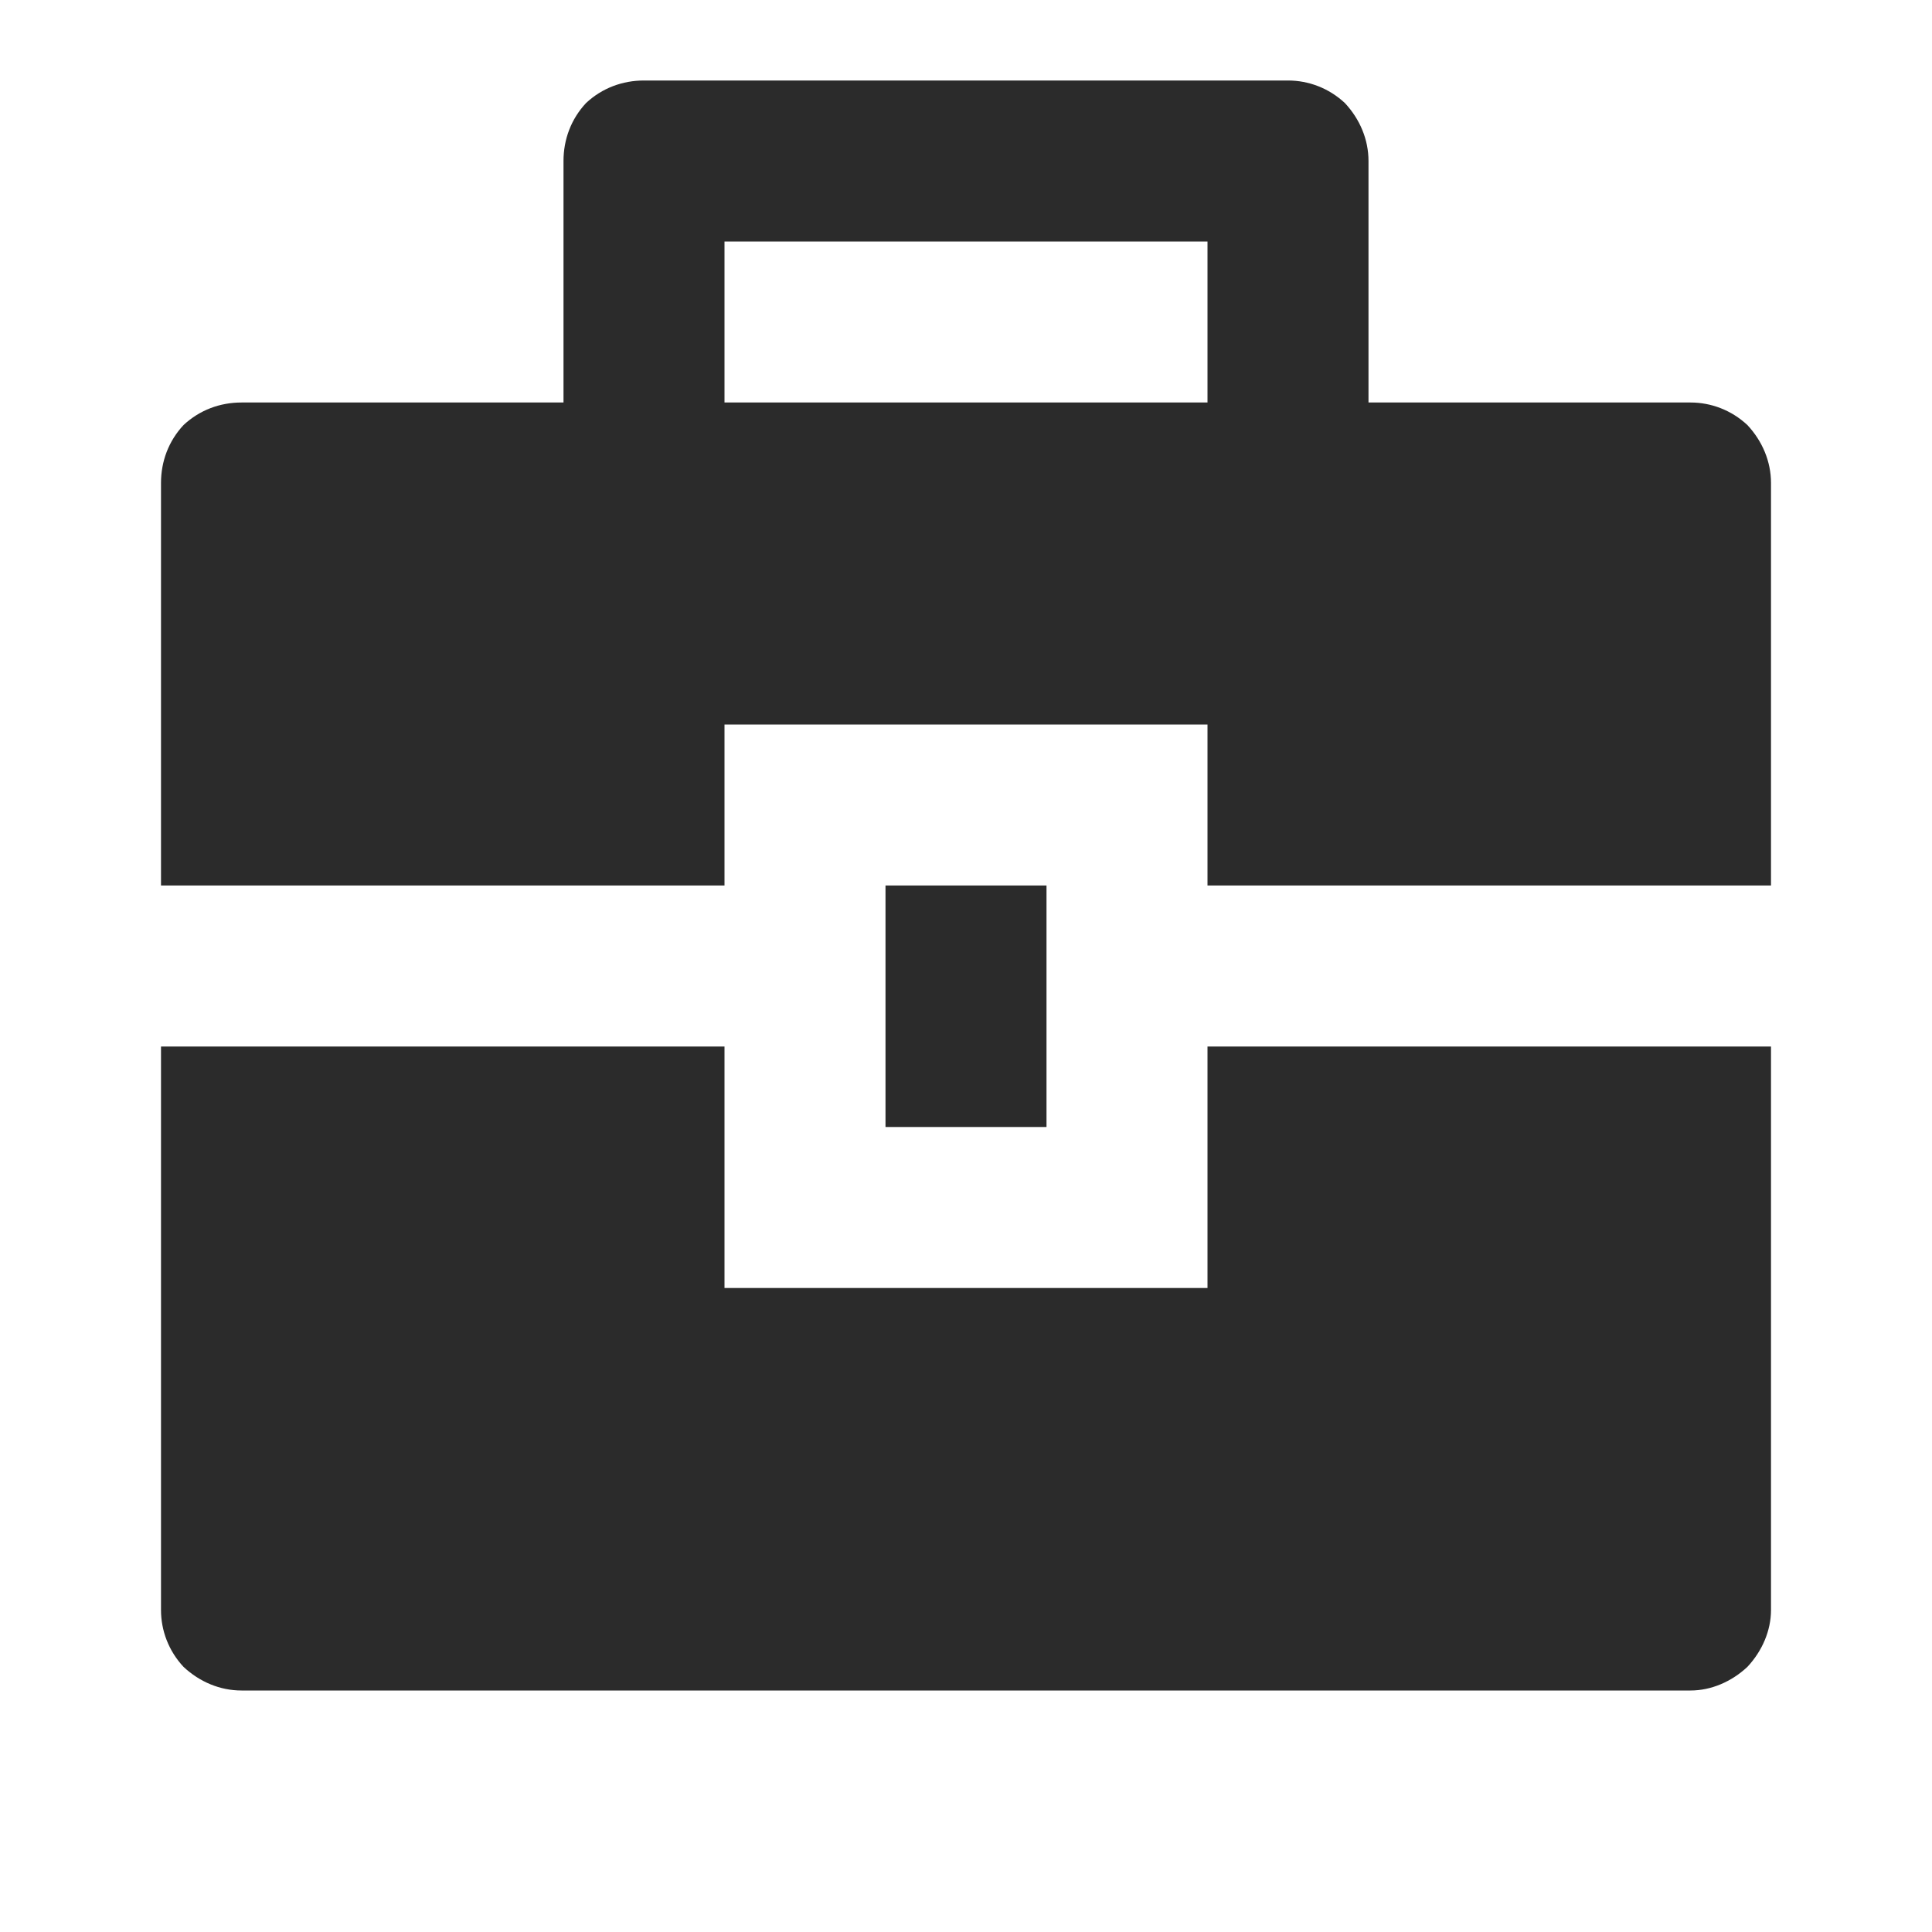 <svg width="18" height="18" viewBox="0 0 18 18" fill="none" xmlns="http://www.w3.org/2000/svg" xmlns:xlink="http://www.w3.org/1999/xlink">
	<desc>
			Created with Pixso.
	</desc>
	<defs>
		<clipPath id="clip1_1589">
			<rect width="18" height="18" fill="white" fill-opacity="0"/>
		</clipPath>
	</defs>
	<rect width="18" height="18" fill="#727272" fill-opacity="0"/>
	<g clip-path="url(#clip1_1589)">
		<path d="M6.75 9.75L6.75 12L11.25 12L11.25 9.75L16.5 9.75L16.5 15C16.5 15.19 16.42 15.38 16.28 15.53C16.13 15.67 15.94 15.75 15.75 15.75L2.25 15.75C2.05 15.75 1.86 15.67 1.71 15.53C1.57 15.38 1.5 15.19 1.5 15L1.5 9.75L6.75 9.75ZM8.25 8.25L9.75 8.25L9.75 10.5L8.25 10.5L8.25 8.25ZM5.25 3.75L5.25 1.5C5.25 1.3 5.32 1.11 5.46 0.96C5.61 0.82 5.8 0.75 6 0.75L12 0.75C12.19 0.75 12.38 0.82 12.53 0.96C12.67 1.11 12.75 1.3 12.75 1.5L12.75 3.75L15.75 3.75C15.94 3.75 16.13 3.82 16.28 3.96C16.42 4.11 16.5 4.3 16.5 4.5L16.5 8.25L11.25 8.25L11.25 6.75L6.75 6.75L6.75 8.25L1.5 8.25L1.5 4.5C1.5 4.3 1.57 4.11 1.71 3.96C1.86 3.82 2.05 3.75 2.25 3.75L5.25 3.75ZM6.75 2.25L6.75 3.75L11.25 3.75L11.25 2.25L6.75 2.25Z" fill="#2B2B2B" fill-opacity="1" fill-rule="nonzero"/>
	</g>
</svg>
